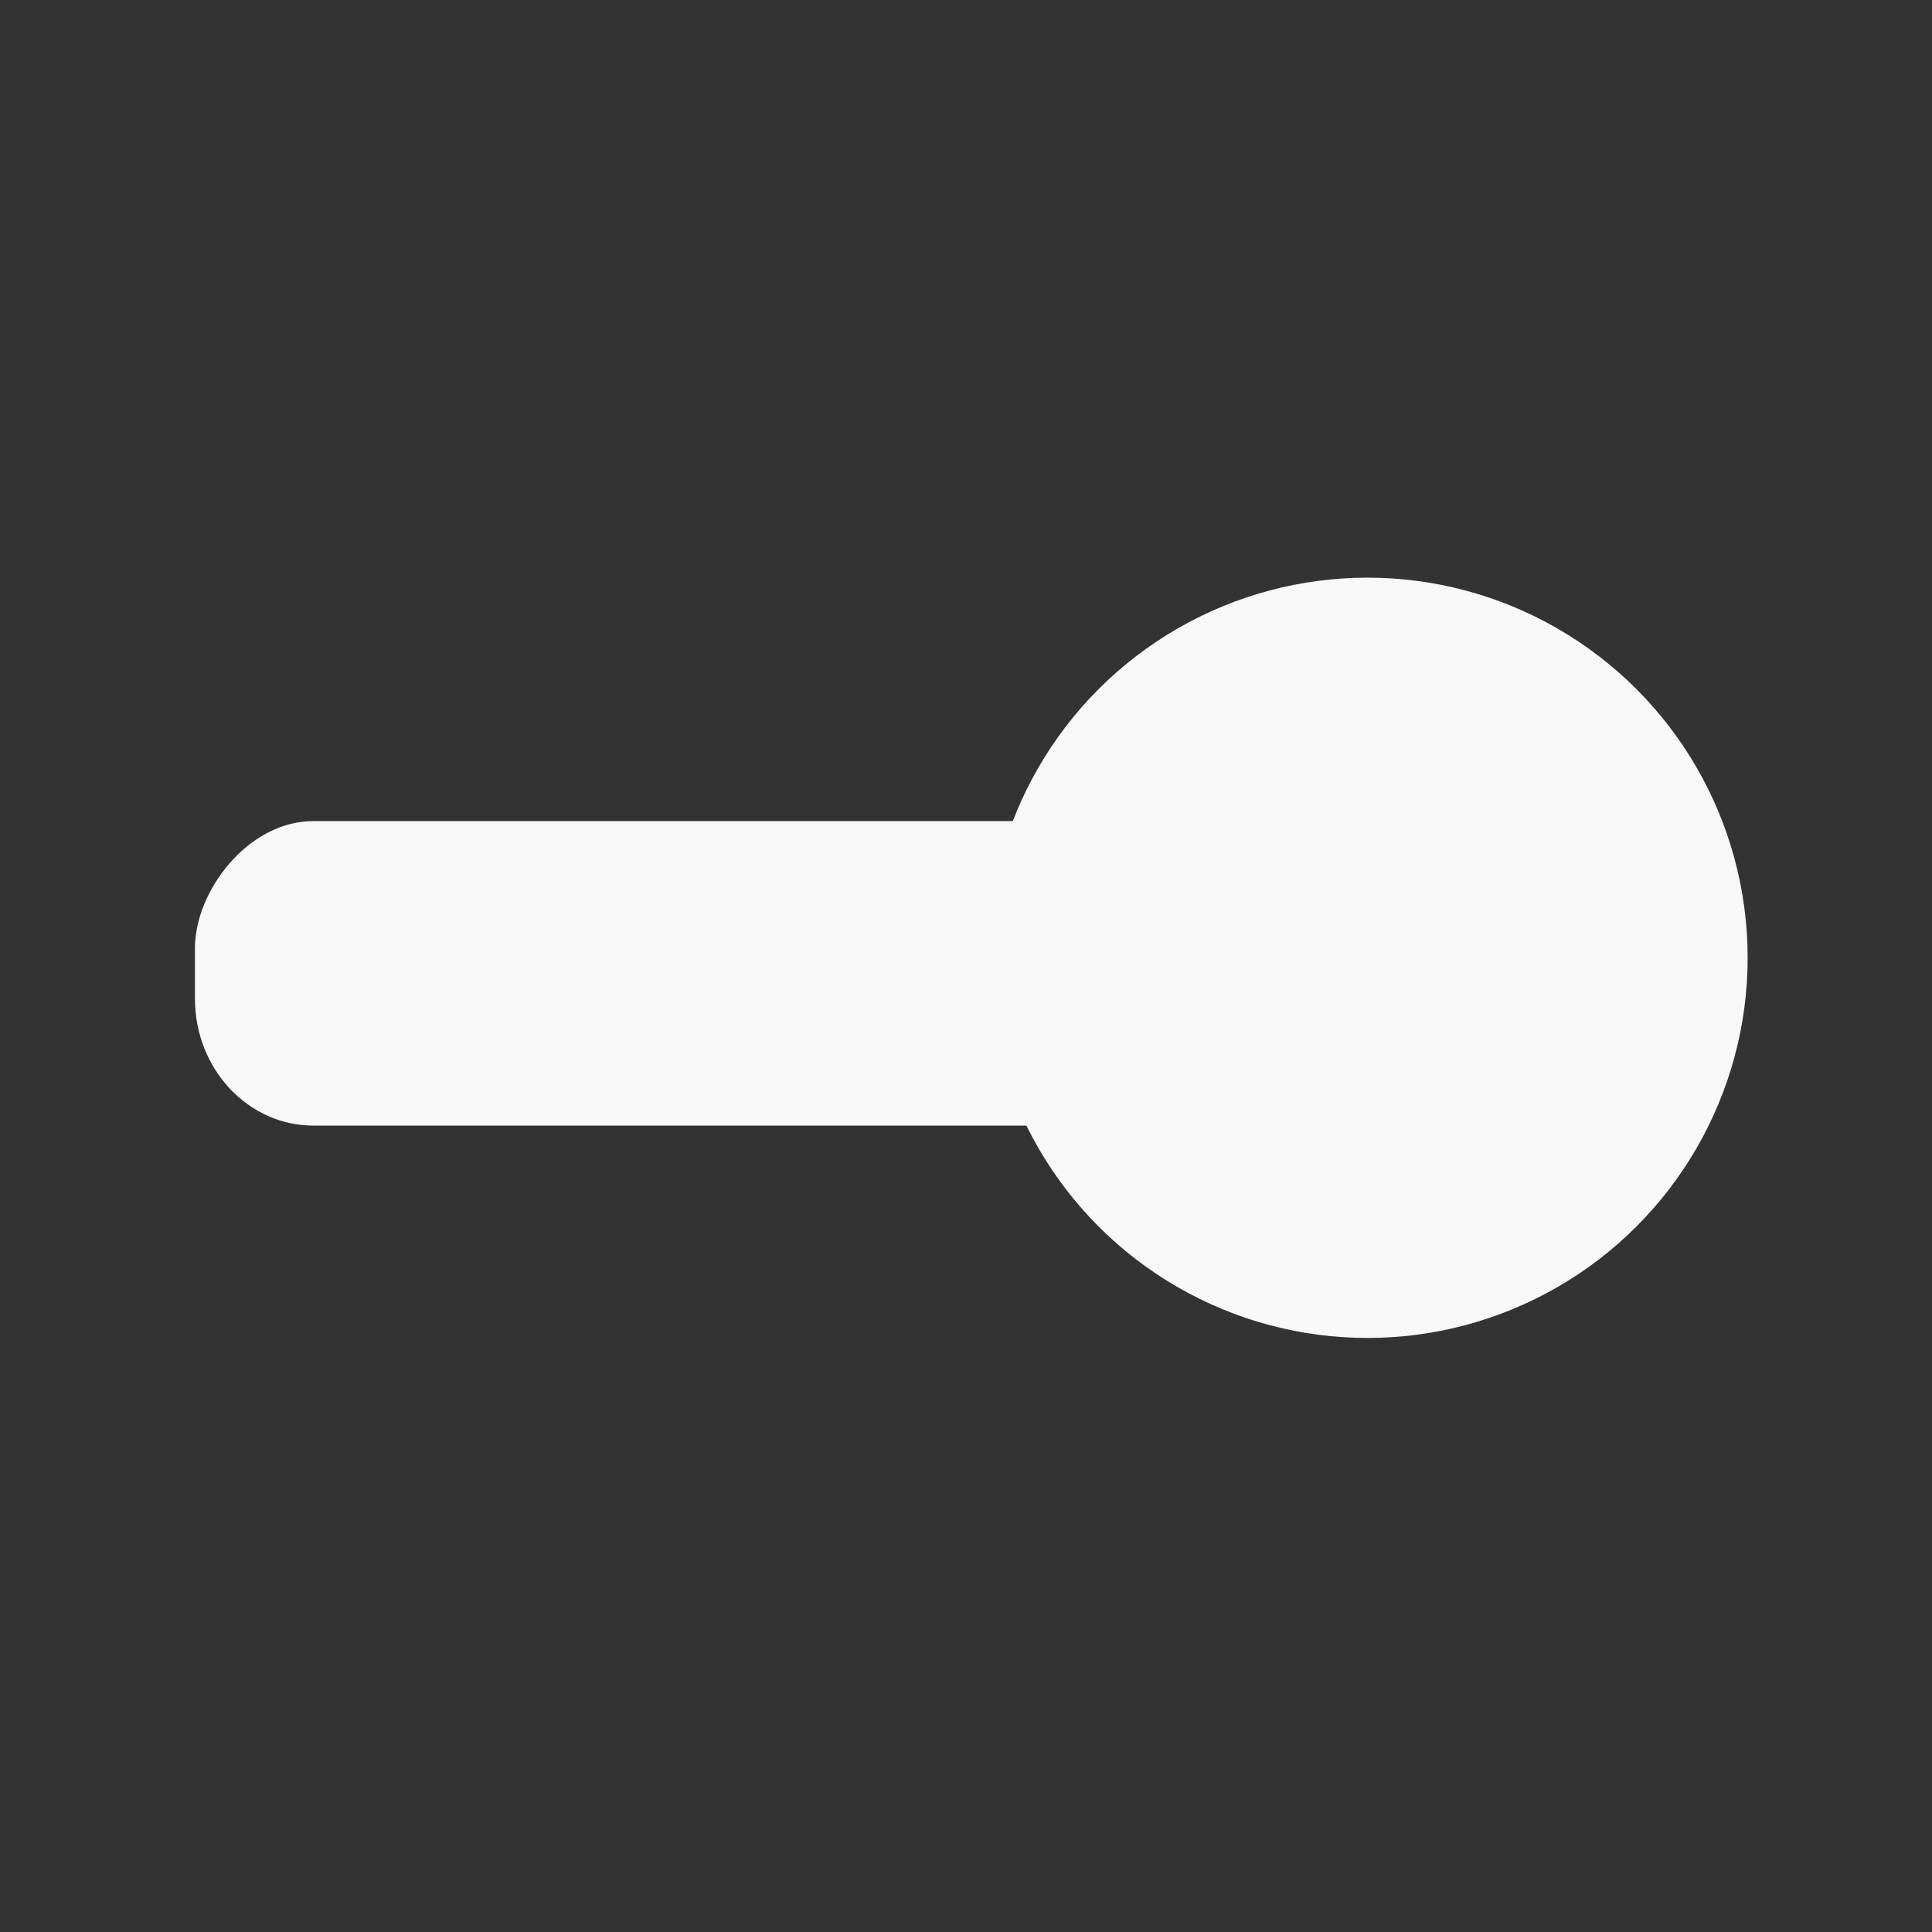 <?xml version="1.0" encoding="UTF-8" standalone="no"?>
<!-- Created with Inkscape (http://www.inkscape.org/) -->

<svg
   xmlns:dc="http://purl.org/dc/elements/1.1/"
   xmlns:cc="http://creativecommons.org/ns#"
   xmlns:rdf="http://www.w3.org/1999/02/22-rdf-syntax-ns#"
   xmlns:svg="http://www.w3.org/2000/svg"
   xmlns="http://www.w3.org/2000/svg"
   xmlns:sodipodi="http://sodipodi.sourceforge.net/DTD/sodipodi-0.dtd"
   xmlns:inkscape="http://www.inkscape.org/namespaces/inkscape"
   width="48mm"
   height="48mm"
   viewBox="0 0 170.079 170.079"
   id="svg2"
   version="1.1"
   inkscape:version="0.91 r13725">
  <rect x="0" y="0" width="170.079" height="170.079" fill="#333333" stroke="none"/>
  <defs
     id="defs4" />
  <sodipodi:namedview
     id="base"
     pagecolor="#ffffff"
     bordercolor="#666666"
     borderopacity="1.0"
     inkscape:pageopacity="0.0"
     inkscape:pageshadow="2"
     inkscape:zoom="2.0143859"
     inkscape:cx="85.03937"
     inkscape:cy="60.92012"
     inkscape:document-units="px"
     inkscape:current-layer="layer1"
     showgrid="false"
     inkscape:window-width="1366"
     inkscape:window-height="708"
     inkscape:window-x="0"
     inkscape:window-y="28"
     inkscape:window-maximized="1" />
  <g
     inkscape:label="Capa 1"
     inkscape:groupmode="layer"
     id="layer1"
     transform="translate(0,-882.283)">
    <circle
       style="opacity:1;fill:#f8f8f8;fill-opacity:1;fill-rule:nonzero;stroke:none;stroke-width:14.226;stroke-linecap:round;stroke-linejoin:round;stroke-miterlimit:4;stroke-dasharray:none;stroke-dashoffset:0;stroke-opacity:1"
       id="path3338"
       cx="-120.386"
       cy="966.601"
       r="33.465"
       transform="scale(-1,1)" />
    <rect
       style="opacity:1;fill:#f8f8f8;fill-opacity:1;fill-rule:nonzero;stroke:none;stroke-width:14.226;stroke-linecap:round;stroke-linejoin:round;stroke-miterlimit:4;stroke-dasharray:none;stroke-dashoffset:0;stroke-opacity:1"
       id="rect4303"
       width="107.725"
       height="26.807"
       x="-124.888"
       y="954.566"
       ry="11.17"
       rx="10.425"
       transform="scale(-1,1)" />
  </g>
</svg>
